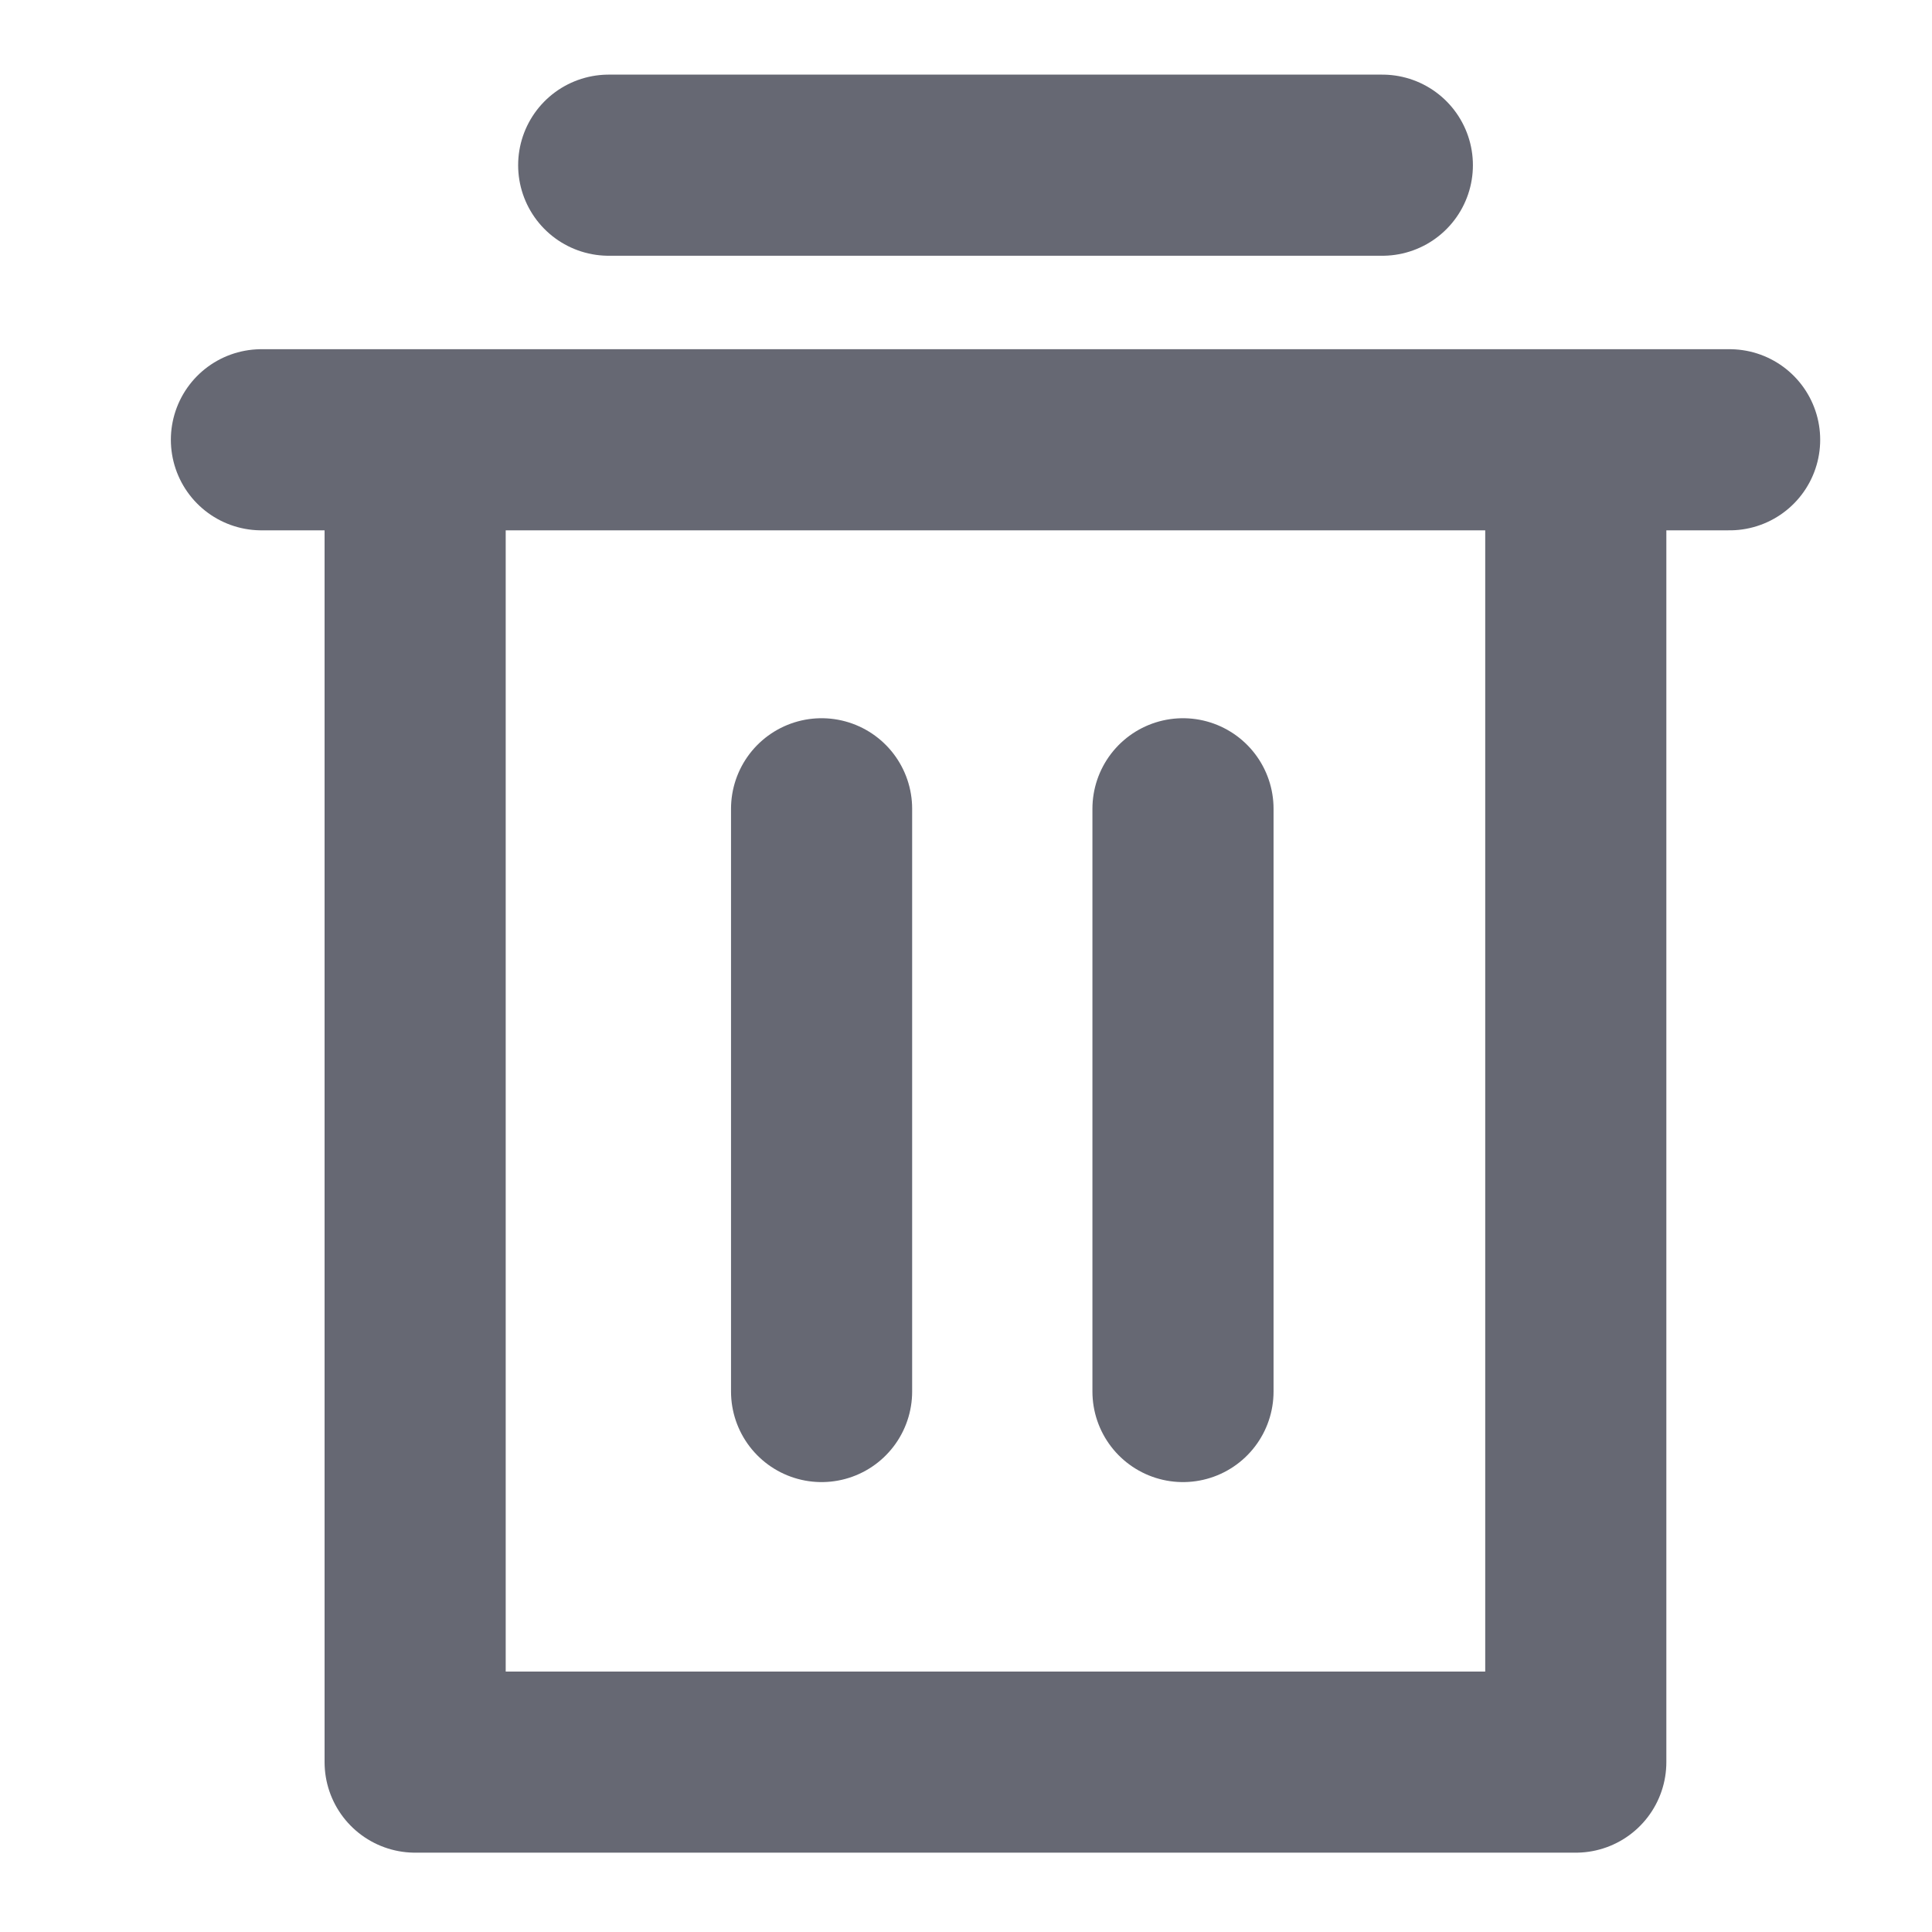 <?xml version="1.0" encoding="UTF-8"?>
<svg width="16px" height="16px" viewBox="0 0 16 16" version="1.1" xmlns="http://www.w3.org/2000/svg" xmlns:xlink="http://www.w3.org/1999/xlink">
    <!-- Generator: Sketch 59.1 (86144) - https://sketch.com -->
    <g id="页面1" stroke="none" stroke-width="1" fill="none" fill-rule="evenodd">
        <g id="订单-办理中订单-产品详情-任务" transform="translate(-584, -269)">
            <g id="编组-6" transform="translate(584, 269)">
                <rect id="icon_delete" stroke="#979797" fill="#D8D8D8" opacity="0" x="0.5" y="0.5" width="15" height="15"></rect>
                <g id="编组" transform="translate(1.6, 0.8)" stroke="#666873" stroke-linecap="round" stroke-linejoin="round" stroke-width="1.5">
                    <polyline id="Stroke-2" points="11.45 3.08 11.45 13.793 1.838 13.793 1.838 3.08"></polyline>
                    <line x1="0.565" y1="2.842" x2="12.724" y2="2.842" id="Stroke-4"></line>
                    <line x1="3.441" y1="0.568" x2="9.848" y2="0.568" id="Stroke-6"></line>
                    <line x1="5.204" y1="5.898" x2="5.204" y2="10.724" id="Stroke-8"></line>
                    <line x1="8.197" y1="5.898" x2="8.197" y2="10.724" id="Stroke-9"></line>
                </g>
            </g>
        </g>
    </g>
</svg>